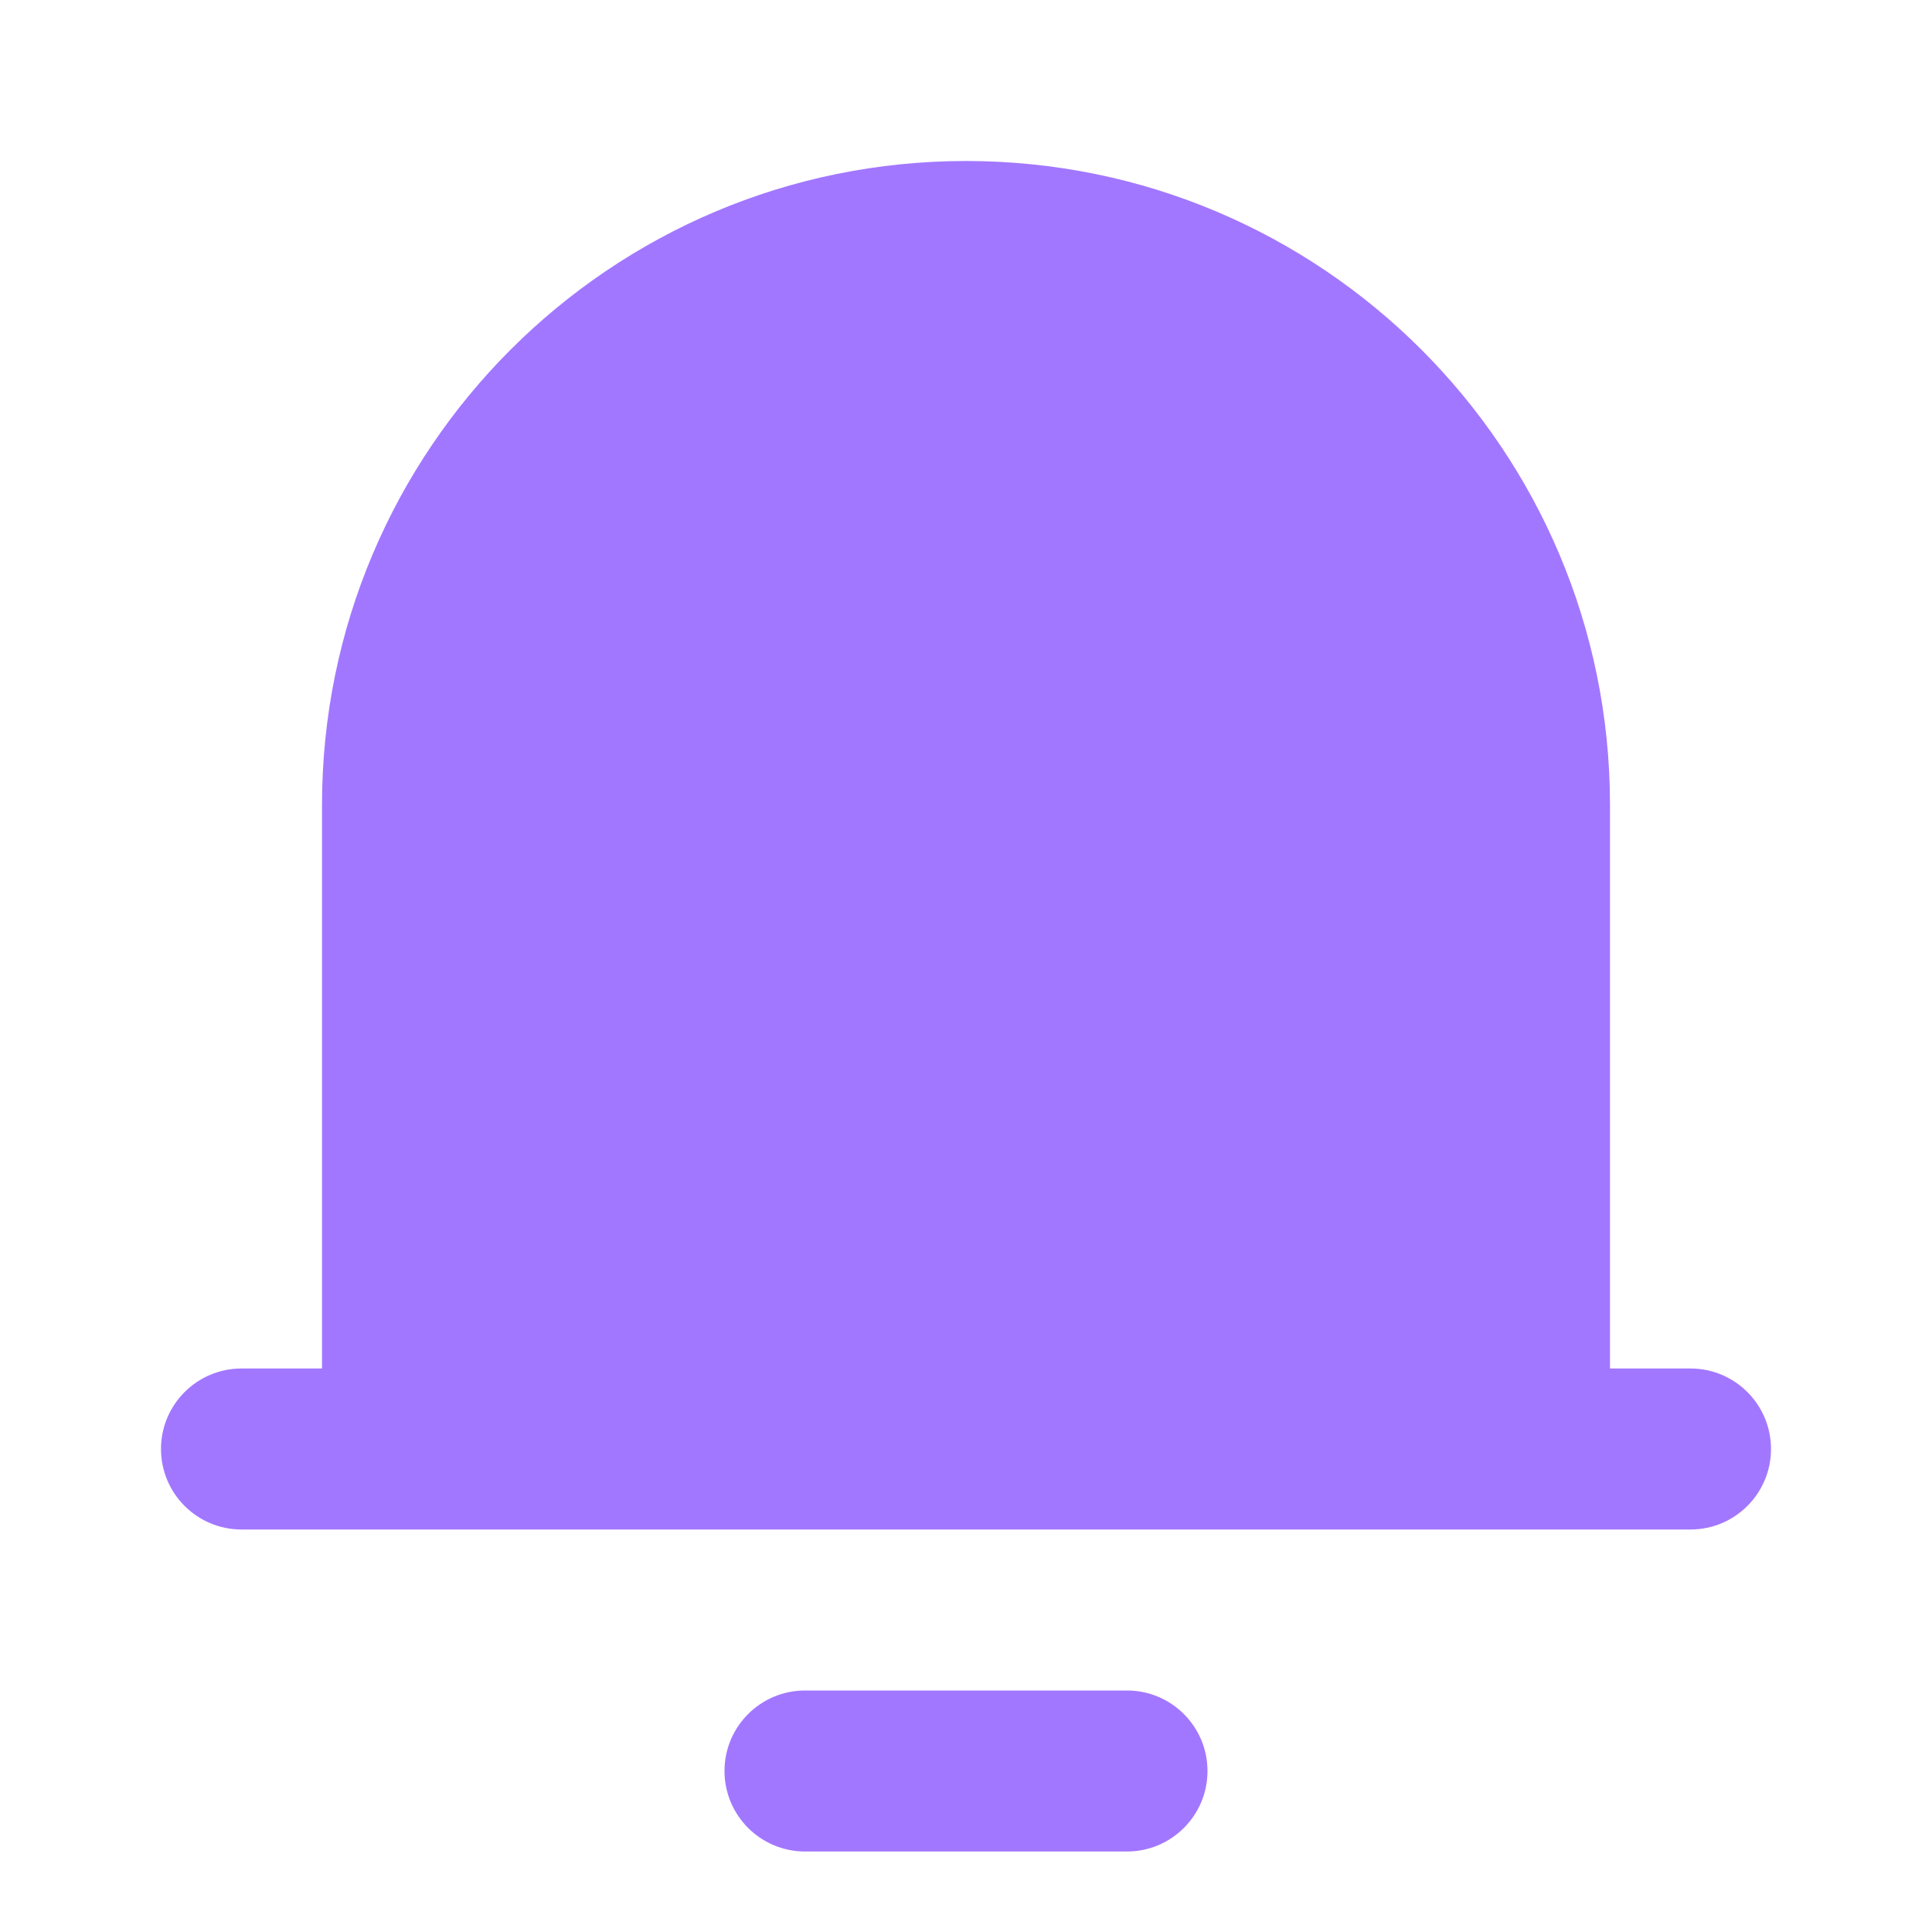 <svg width="36" height="36" viewBox="0 0 36 36" fill="none" xmlns="http://www.w3.org/2000/svg">
<g id="notification-3-fill">
<path id="Vector" d="M30 25.5H31.5C32.328 25.5 33 26.172 33 27C33 27.828 32.328 28.5 31.5 28.5H4.5C3.672 28.5 3 27.828 3 27C3 26.172 3.672 25.5 4.5 25.5H6V15C6 8.373 11.373 3 18 3C24.628 3 30 8.373 30 15V25.5ZM13.5 33C13.5 32.172 14.172 31.5 15 31.5H21C21.828 31.5 22.5 32.172 22.5 33C22.5 33.828 21.828 34.5 21 34.5H15C14.172 34.5 13.5 33.828 13.5 33Z" fill="#A277FF"/>
</g>
</svg>
